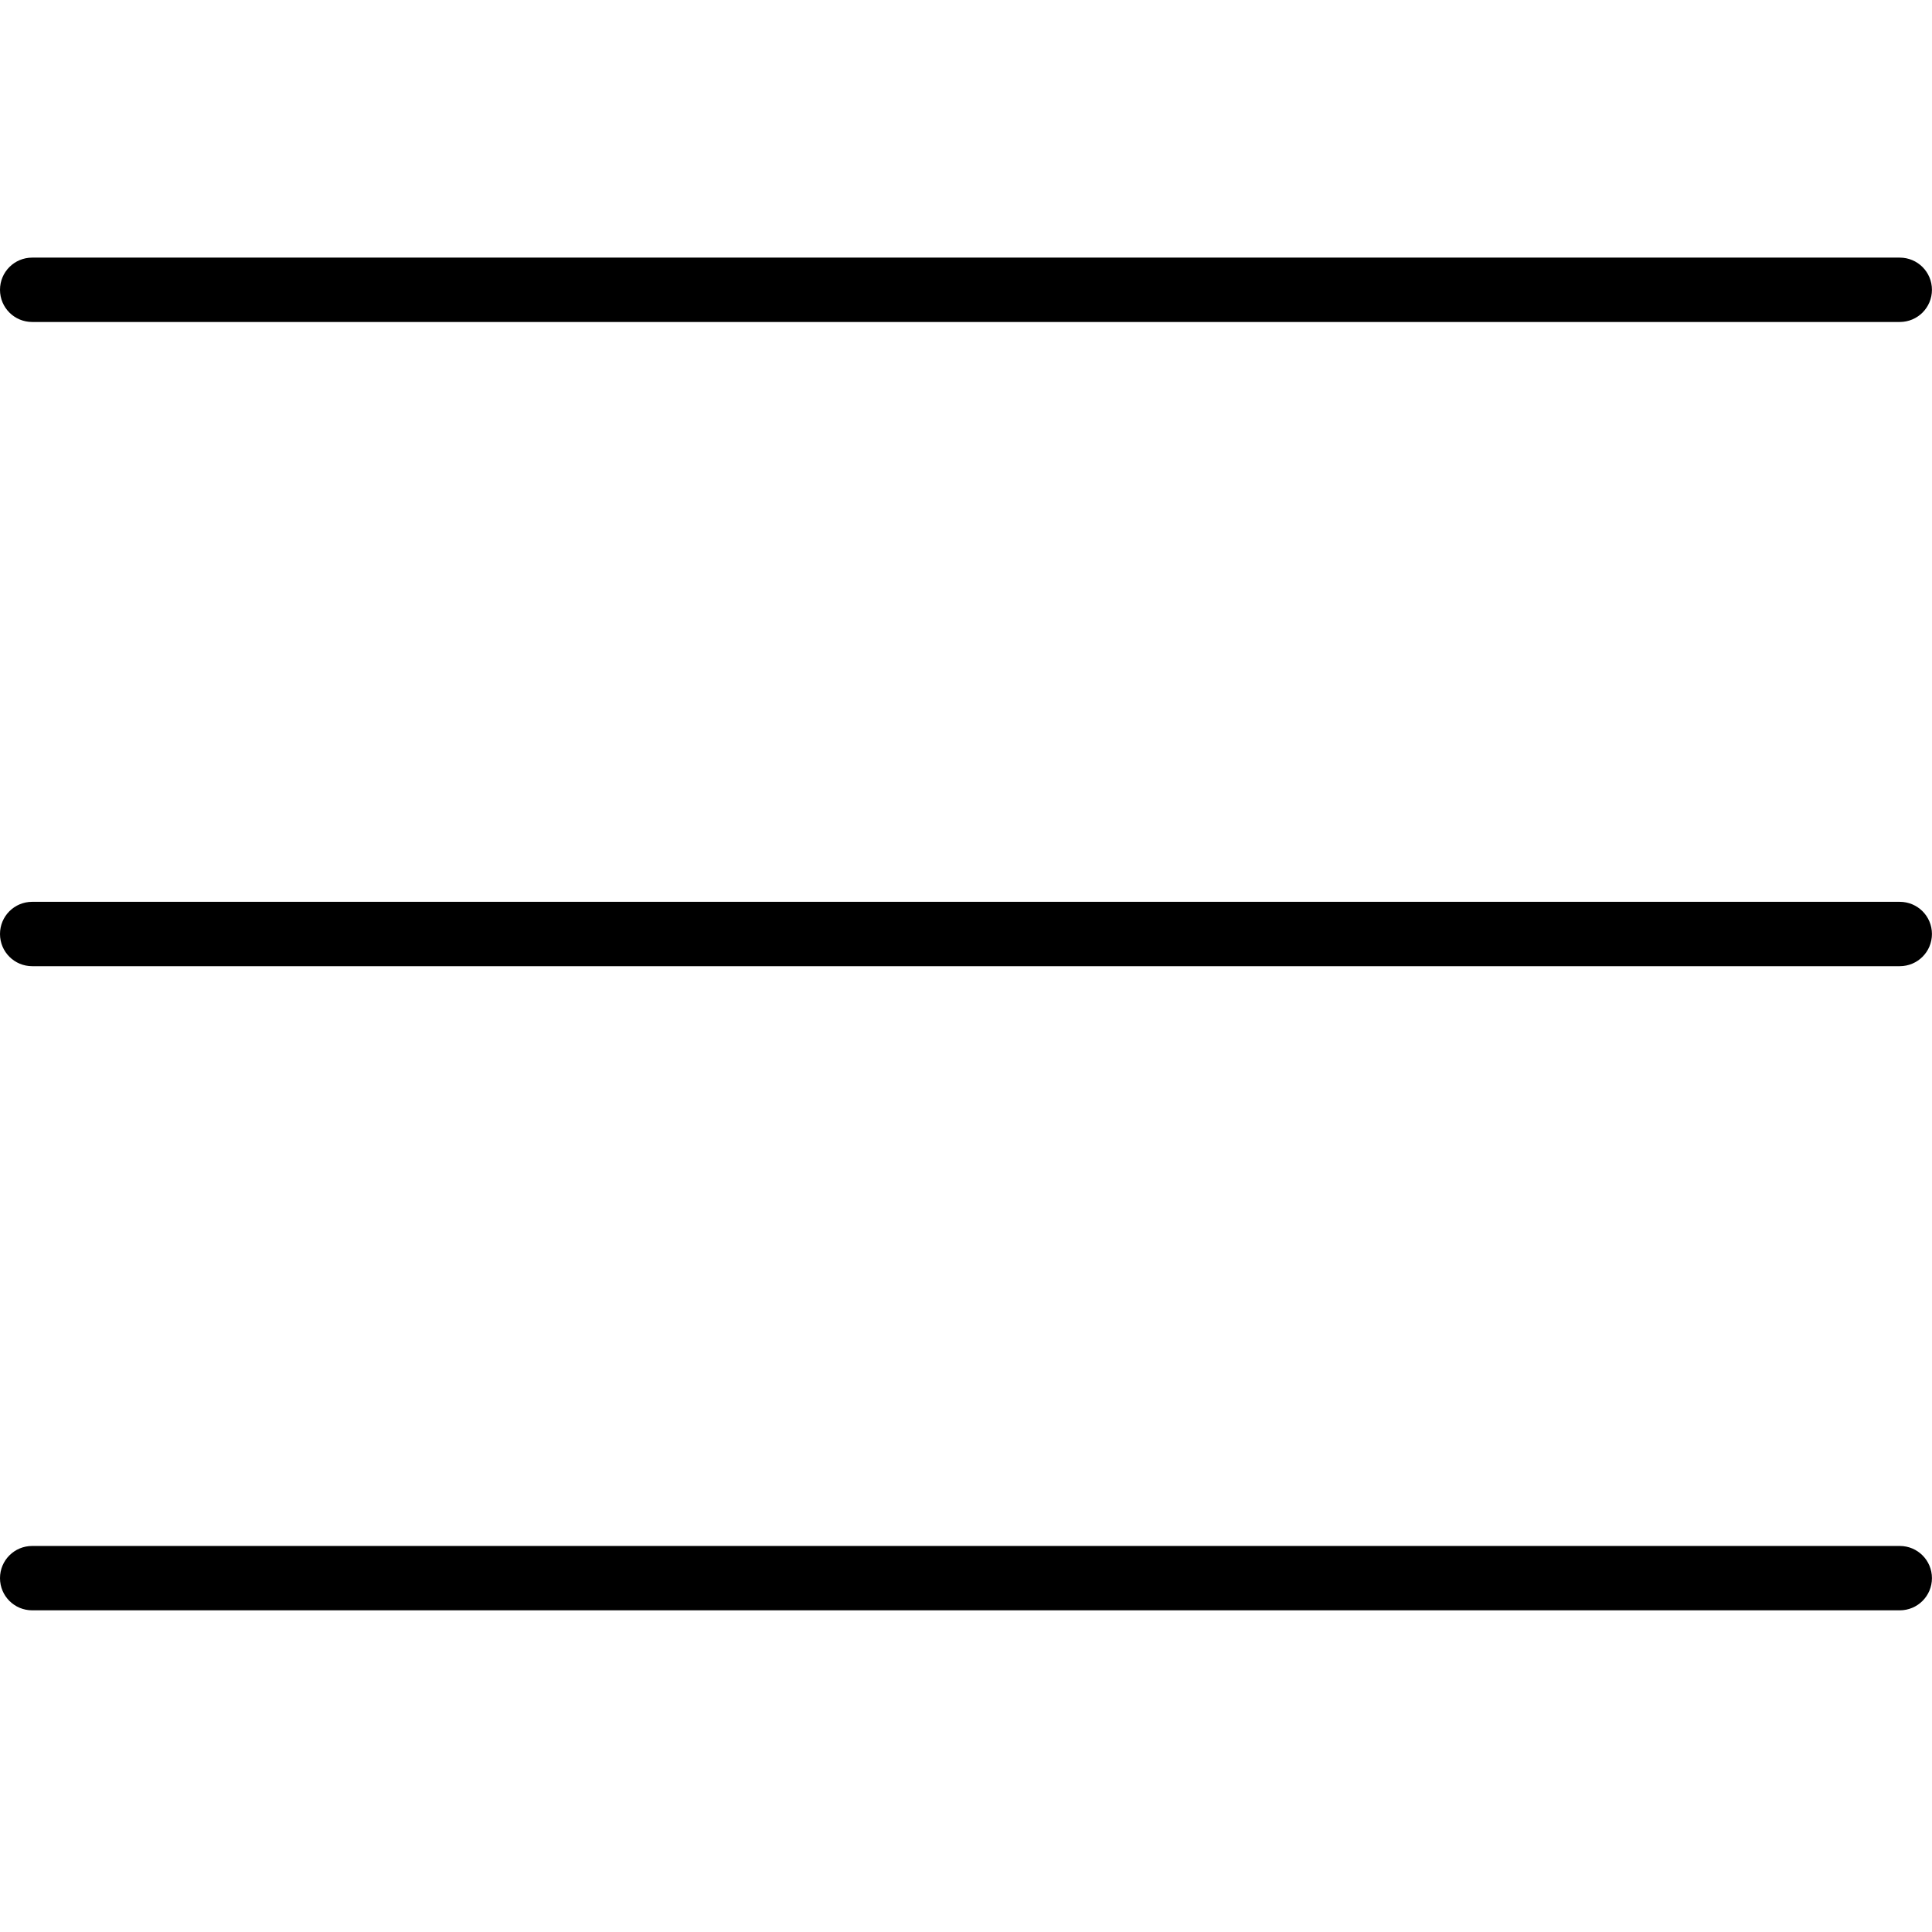 <!-- Generated by IcoMoon.io -->
<svg version="1.1" xmlns="http://www.w3.org/2000/svg" width="32" height="32" viewBox="0 0 32 32">
<title>mbri-menu</title>
<path d="M0.533 25.606h30.933c0.295 0 0.533 0.238 0.533 0.533s-0.238 0.533-0.533 0.533h-30.933c-0.295 0-0.533-0.238-0.533-0.533s0.238-0.533 0.533-0.533zM0.533 14.937h30.933c0.295 0 0.533 0.238 0.533 0.533s-0.238 0.533-0.533 0.533h-30.933c-0.295 0-0.533-0.238-0.533-0.533s0.238-0.533 0.533-0.533zM0.533 4.267h30.933c0.295 0 0.533 0.238 0.533 0.533s-0.238 0.533-0.533 0.533h-30.933c-0.295 0-0.533-0.238-0.533-0.533s0.238-0.533 0.533-0.533z"></path>
</svg>
